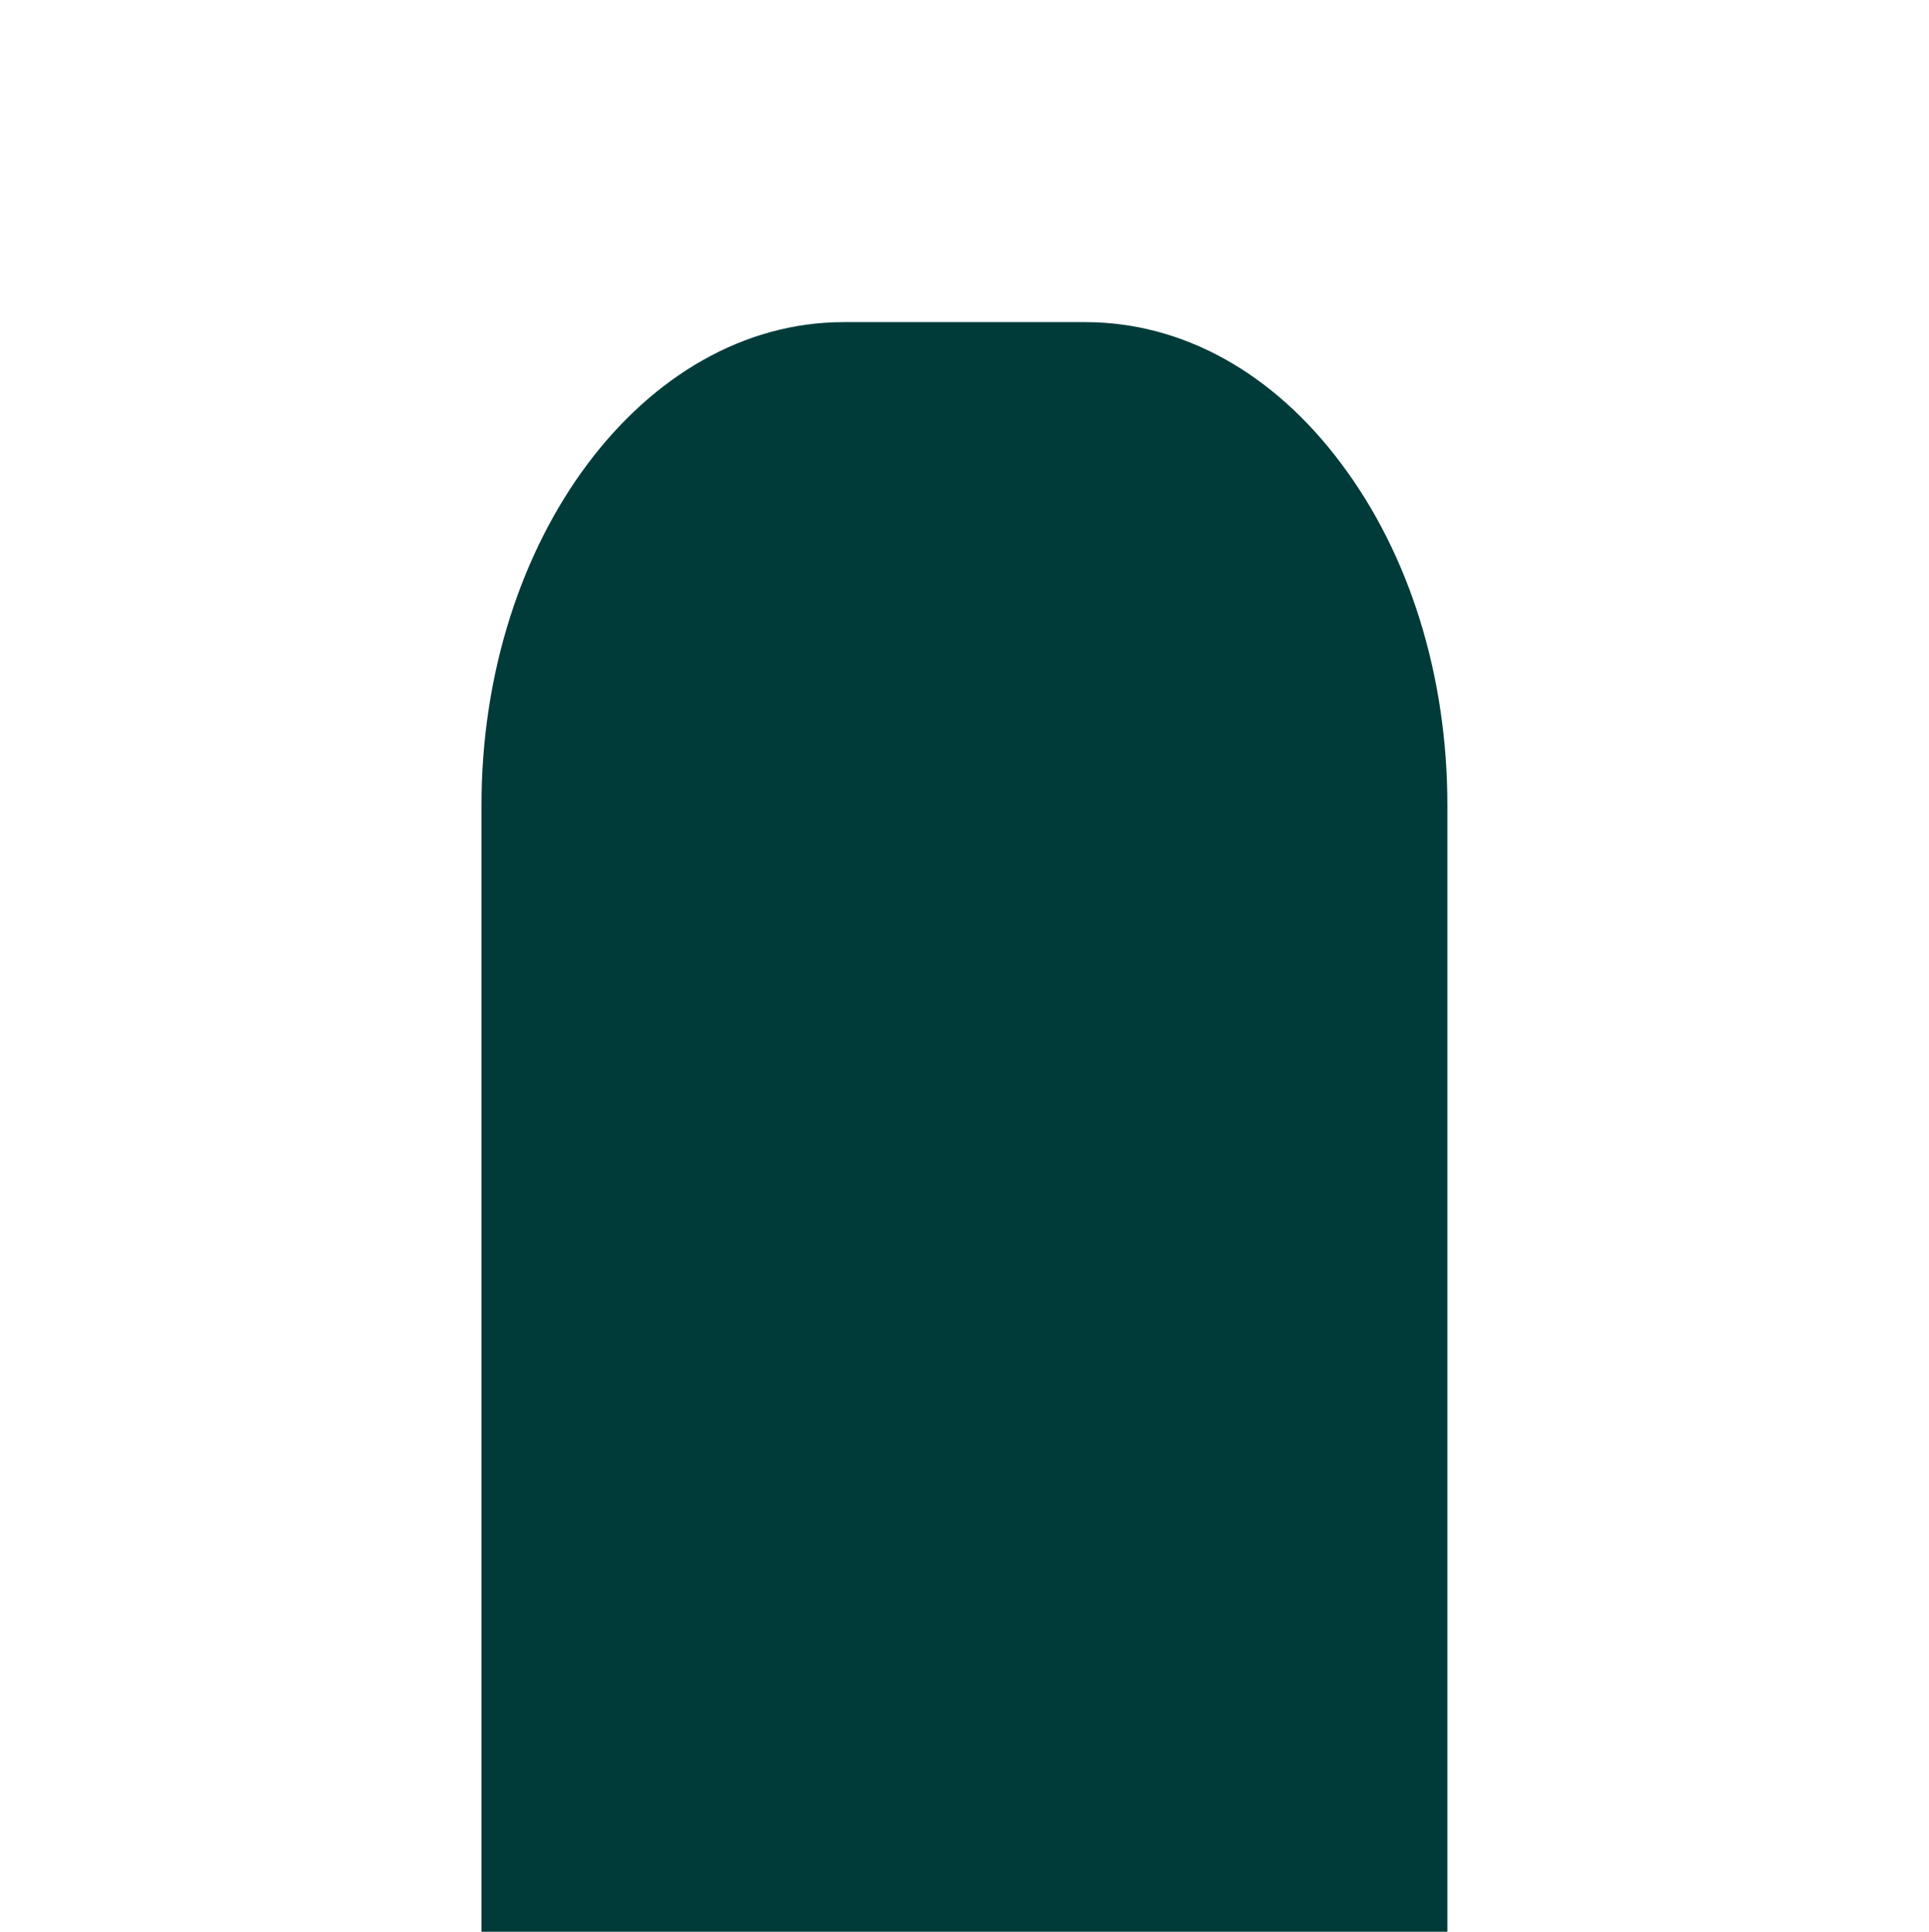 <?xml version="1.0" encoding="UTF-8"?>
<svg xmlns="http://www.w3.org/2000/svg" xmlns:xlink="http://www.w3.org/1999/xlink" contentScriptType="text/ecmascript" width="99.854" baseProfile="tiny" zoomAndPan="magnify" contentStyleType="text/css" viewBox="0.298 0 99.854 100" height="100" preserveAspectRatio="xMidYMid meet" version="1.1">
    <g transform="scale(1,1.002)">
        <path fill="#003b3a" d="M 69.729 23.956 C 66.207 19.246 61.503 16.642 56.473 16.642 L 43.972 16.642 C 33.633 16.642 25.221 27.842 25.221 41.605 L 25.221 105.549 L 75.221 105.345 L 75.221 41.604 C 75.223 34.939 73.273 28.665 69.729 23.956 z "/>
        <rect x="0.298" width="99.854" fill="none" y="0" height="99.85"/>
    </g>
</svg>
